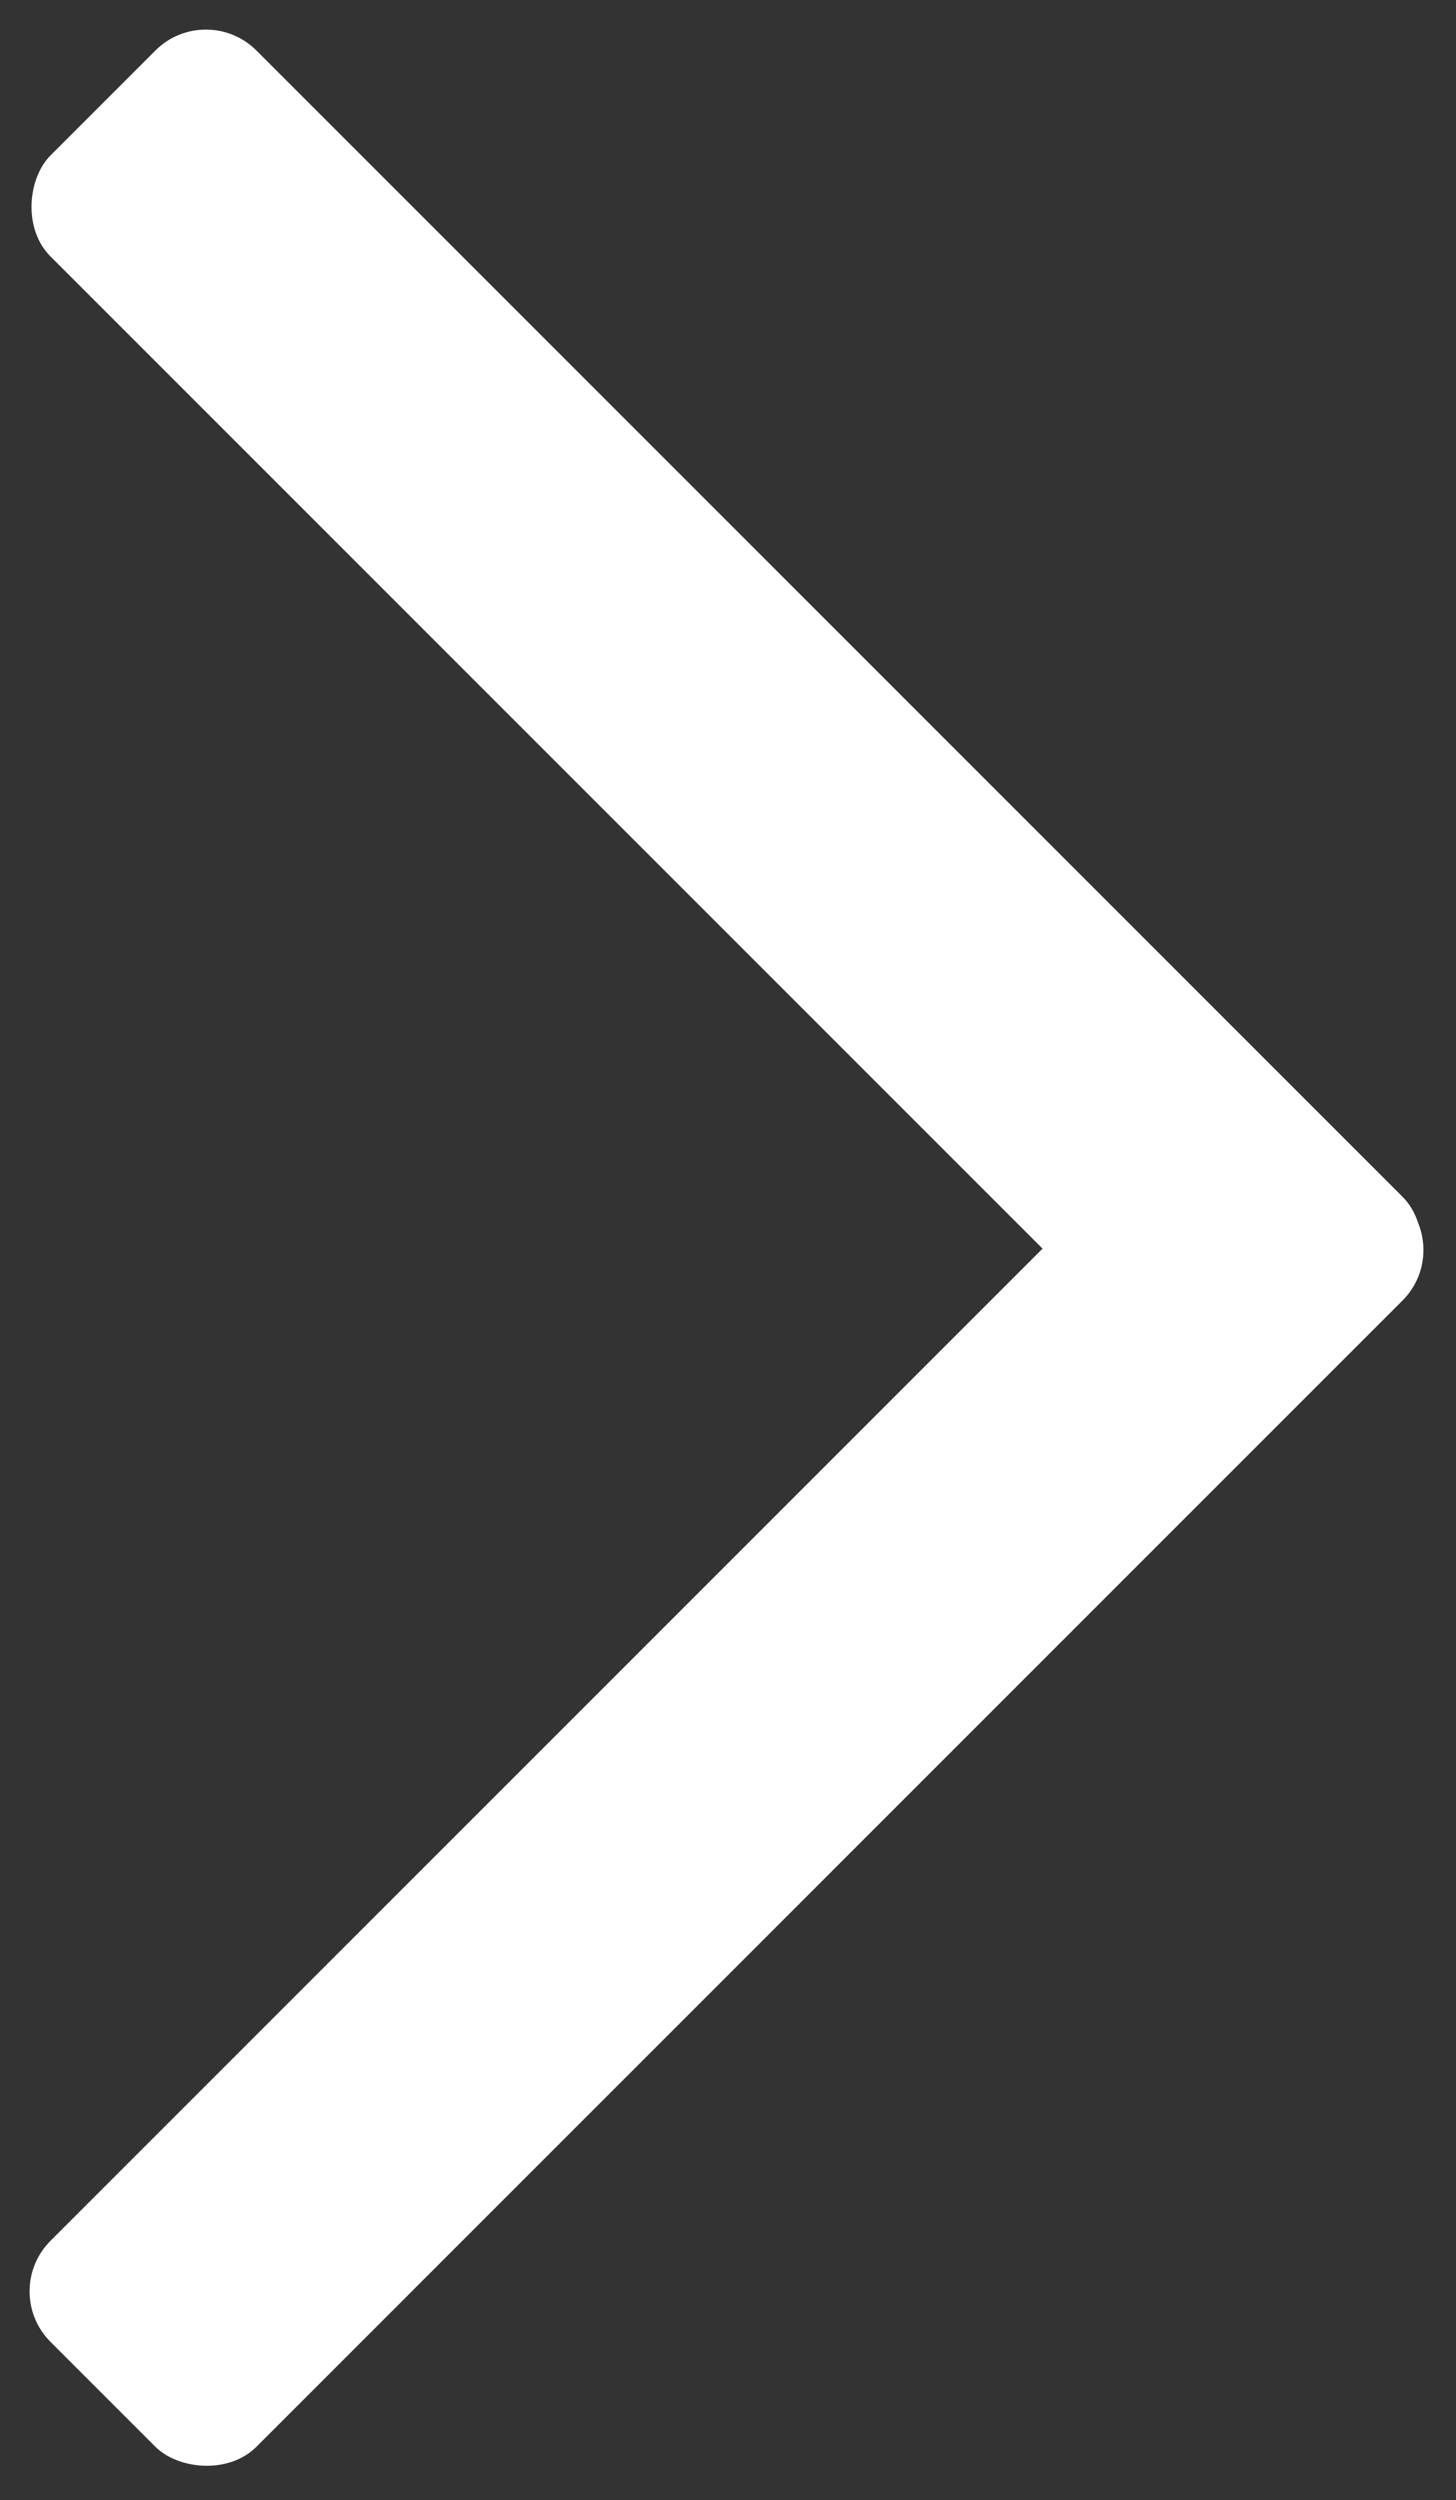 <svg width="265" height="455" viewBox="0 0 265 455" fill="none" xmlns="http://www.w3.org/2000/svg">
<rect x="0" y="0" width="265" height="455" fill="#333333" stroke="none"/>
<rect x="37.477" width="321" height="53" rx="13" transform="rotate(45 37.477 0)" fill="white"/>
<rect y="416.981" width="321" height="53" rx="13" transform="rotate(-45 0 416.981)" fill="white"/>
</svg>
